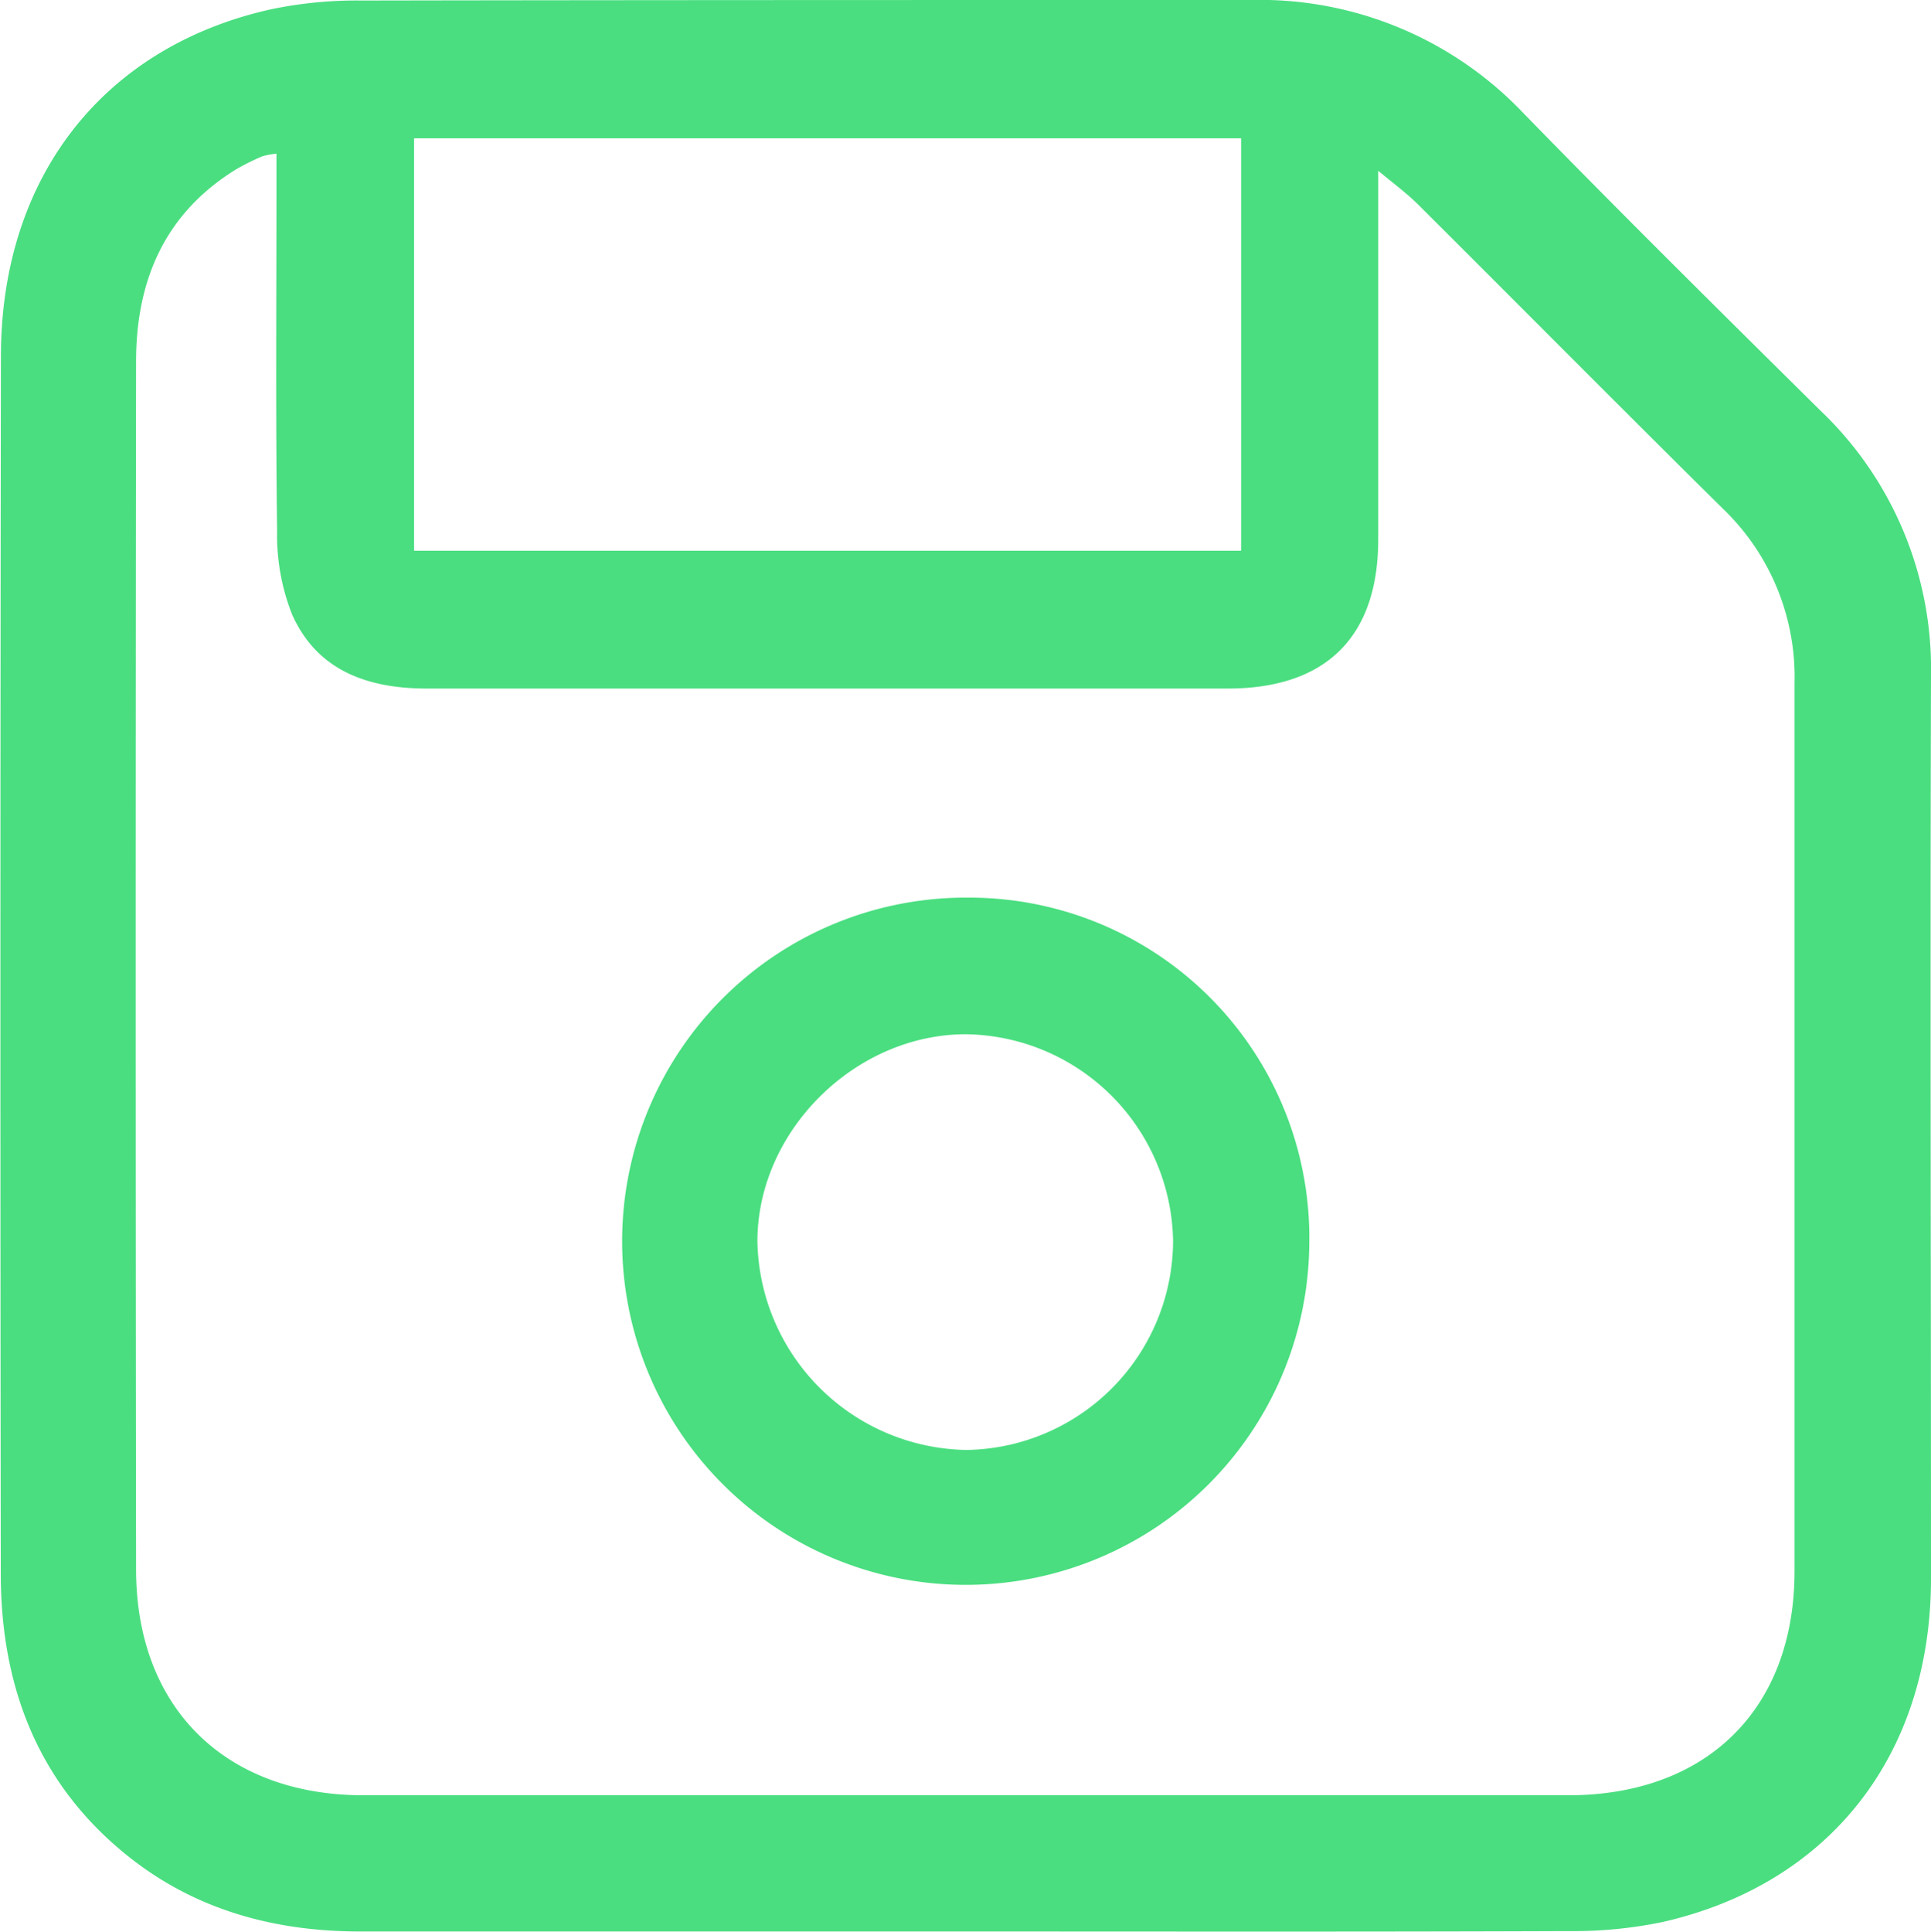 <svg xmlns="http://www.w3.org/2000/svg" viewBox="0 0 148.15 148.18"><defs><style>.cls-1{fill:#4ade80;}</style></defs><g id="Capa_2" data-name="Capa 2"><g id="Capa_1-2" data-name="Capa 1"><path class="cls-1" d="M74,148.17H27.65c-6.83,0-13.1-1.77-18.39-6.24-6.53-5.5-9.18-12.82-9.2-21.12Q0,74,.07,27.26C.11,13.5,8,3.58,20.76.72a32.15,32.15,0,0,1,7-.68C50.48,0,73.21,0,95.93,0a27.89,27.89,0,0,1,20.95,8.68c7.49,7.69,15.13,15.24,22.76,22.79a27.37,27.37,0,0,1,8.51,20.34c-.07,23.09,0,46.18,0,69.28,0,13.54-7.79,23.44-20.58,26.35a33.55,33.55,0,0,1-7.22.7C104.87,148.2,89.42,148.17,74,148.17ZM21.21,11.79A5.55,5.55,0,0,0,20.1,12a18.21,18.21,0,0,0-2,1c-5.48,3.38-7.66,8.55-7.66,14.73q-.06,46.34,0,92.66c0,10.6,6.83,17.33,17.45,17.33h92.44c10.59,0,17.33-6.6,17.35-17.14,0-22.72,0-45.45,0-68.18A17.88,17.88,0,0,0,132.16,39c-7.84-7.75-15.61-15.59-23.42-23.37-.8-.79-1.71-1.46-3-2.53V16c0,8.46,0,16.92,0,25.38,0,7.47-4,11.41-11.45,11.44-6.47,0-12.94,0-19.41,0H32.76c-4.49,0-8.41-1.33-10.35-5.68a16.51,16.51,0,0,1-1.15-6.42c-.12-8.82-.05-17.65-.05-26.48ZM31.77,42.25H95.22V10.61H31.77Z"/><path class="cls-1" d="M100.45,95.48A26.36,26.36,0,1,1,74.22,68.86,26.09,26.09,0,0,1,100.45,95.48ZM90,95.21A16.12,16.12,0,0,0,74.11,79.34c-8.52,0-16,7.43-16,15.89a16.3,16.3,0,0,0,16.07,16A16.09,16.09,0,0,0,90,95.21Z"/></g></g></svg>